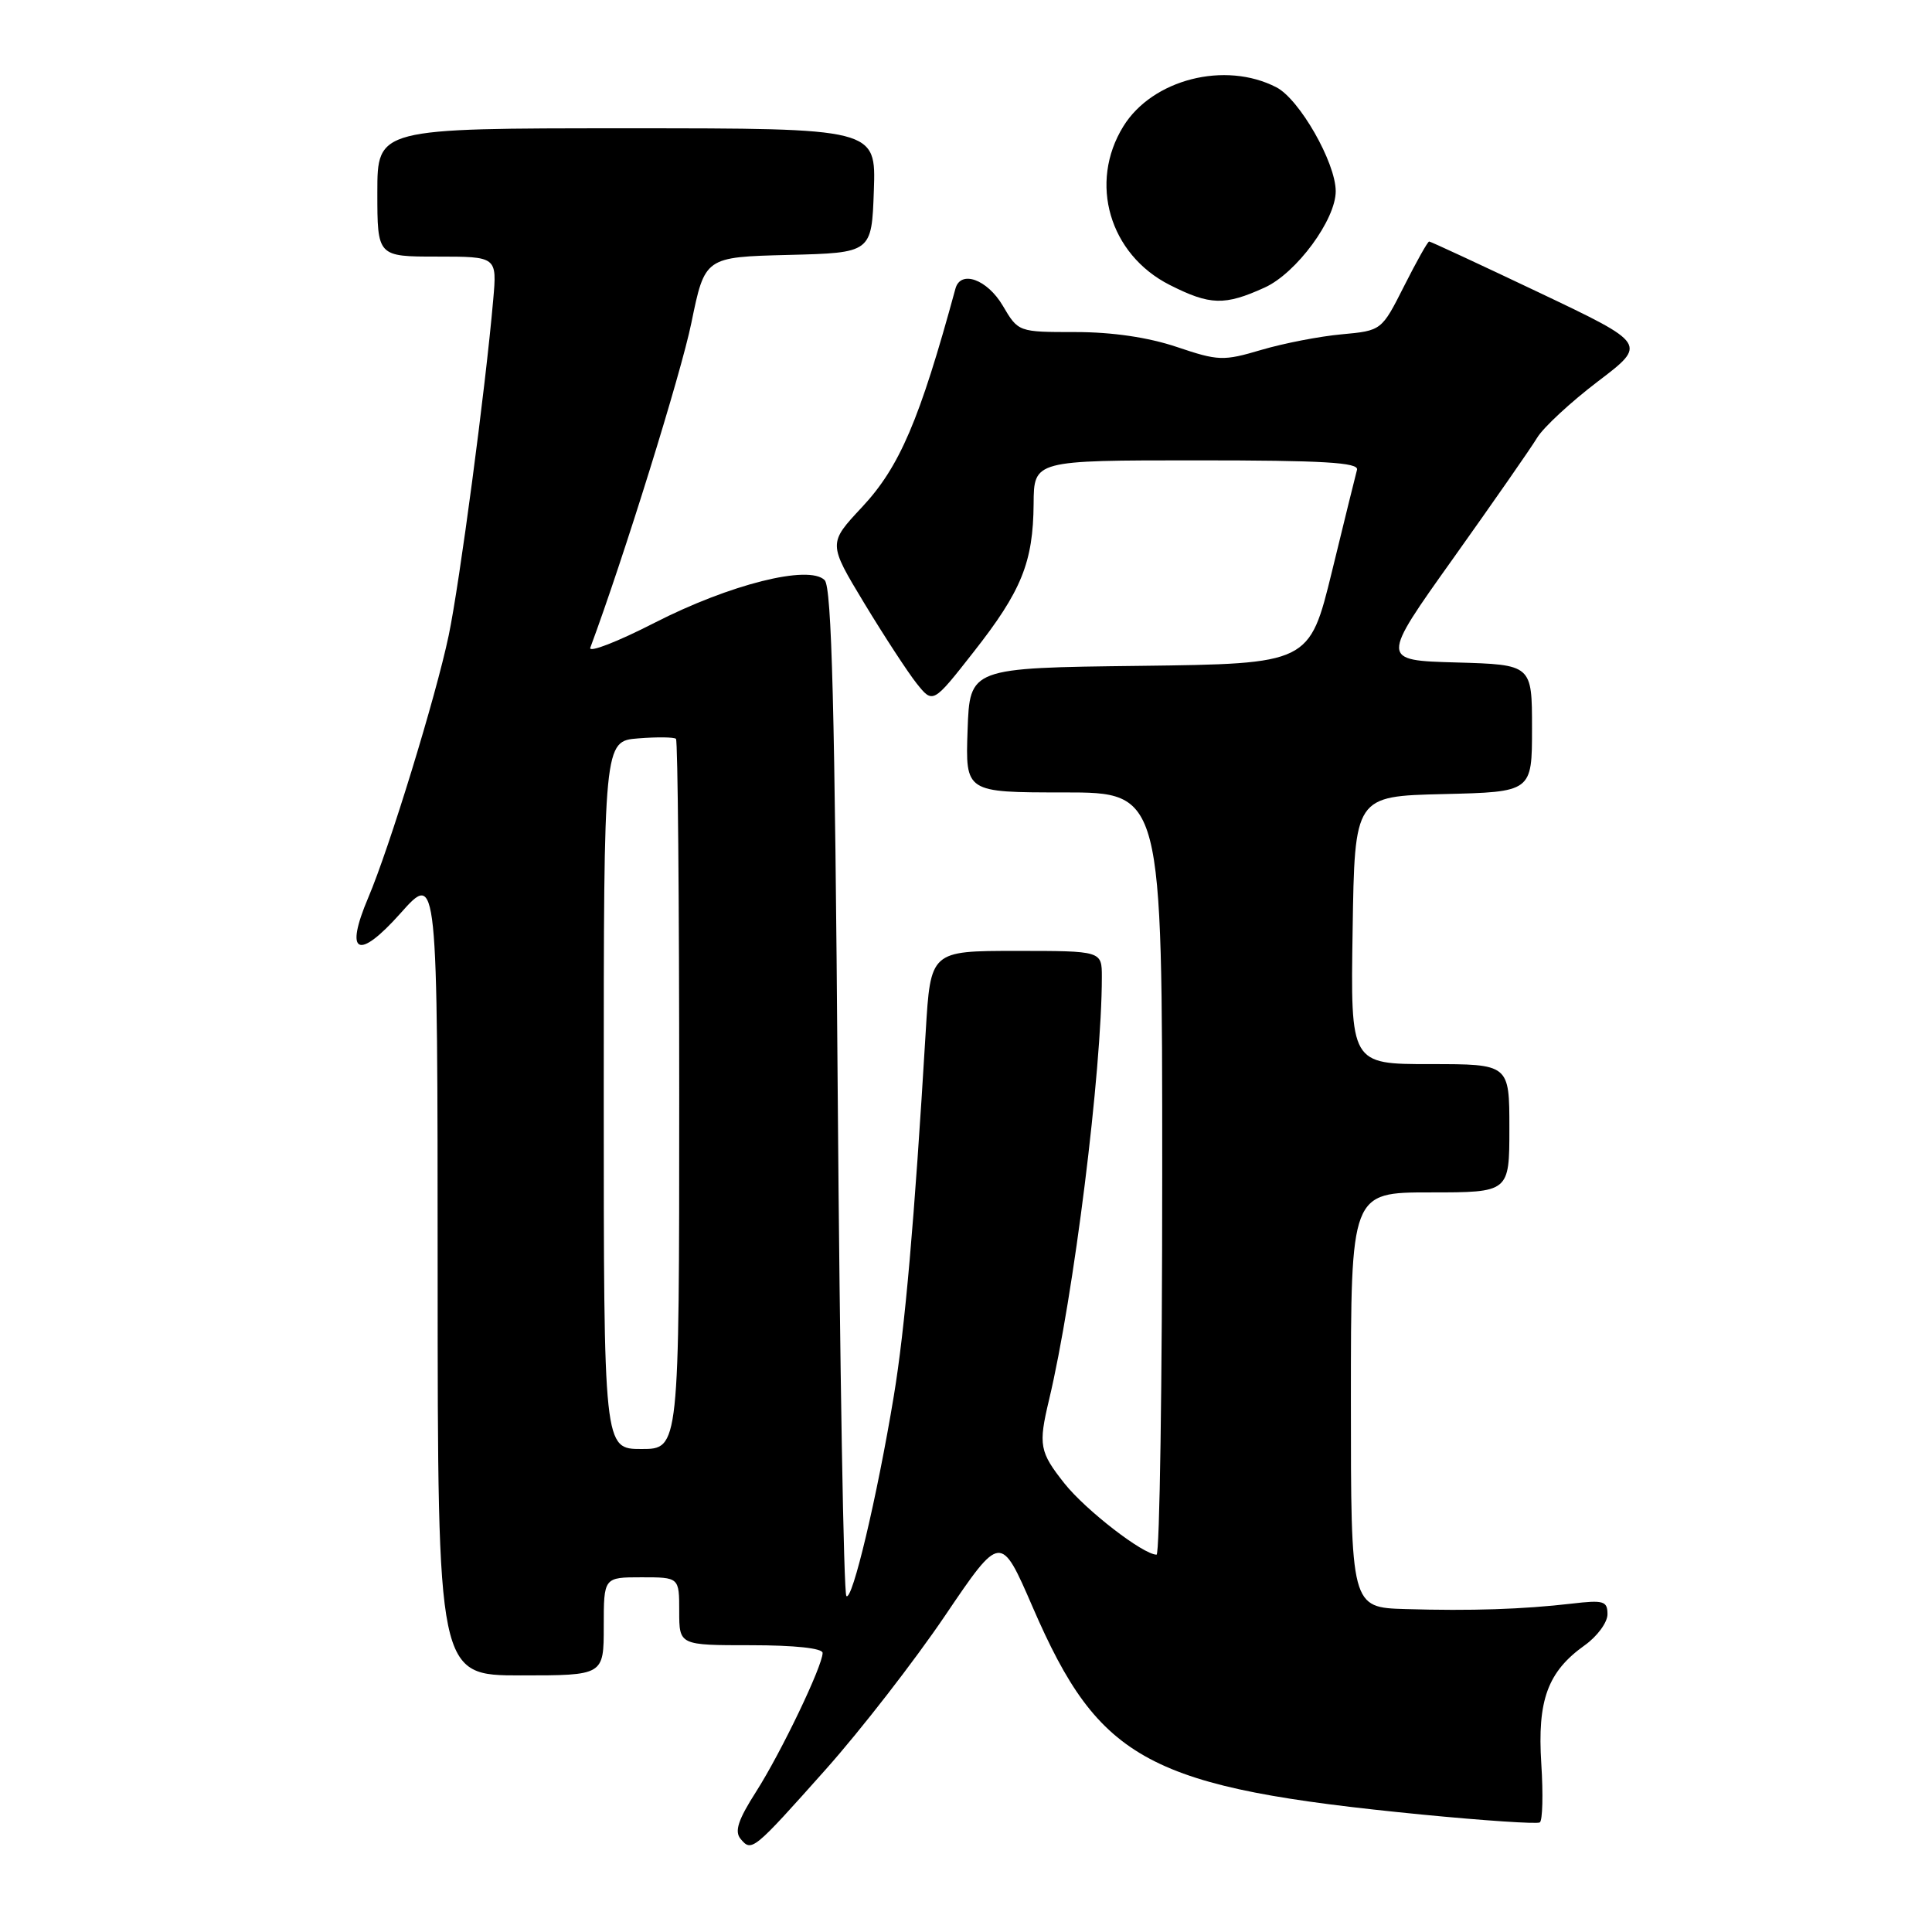 <?xml version="1.0" encoding="UTF-8" standalone="no"?>
<!DOCTYPE svg PUBLIC "-//W3C//DTD SVG 1.1//EN" "http://www.w3.org/Graphics/SVG/1.1/DTD/svg11.dtd" >
<svg xmlns="http://www.w3.org/2000/svg" xmlns:xlink="http://www.w3.org/1999/xlink" version="1.1" viewBox="0 0 256 256">
 <g >
 <path fill="currentColor"
d=" M 109.44 234.43 C 114.06 229.24 121.16 220.09 125.22 214.09 C 132.60 203.19 132.60 203.19 136.83 212.94 C 145.71 233.45 152.13 236.88 188.42 240.44 C 196.63 241.24 203.65 241.71 204.03 241.48 C 204.40 241.25 204.49 237.76 204.23 233.71 C 203.69 225.28 205.07 221.51 209.98 218.01 C 211.64 216.83 213.00 214.98 213.00 213.90 C 213.00 212.14 212.49 211.99 208.25 212.49 C 201.79 213.24 194.89 213.47 186.25 213.21 C 179.00 213.00 179.00 213.00 179.00 185.50 C 179.00 158.00 179.00 158.00 189.50 158.00 C 200.00 158.00 200.00 158.00 200.00 149.50 C 200.00 141.00 200.00 141.00 189.48 141.00 C 178.95 141.00 178.95 141.00 179.23 123.25 C 179.50 105.50 179.50 105.50 191.25 105.22 C 203.00 104.94 203.00 104.94 203.00 96.50 C 203.00 88.07 203.00 88.07 192.96 87.78 C 182.93 87.50 182.93 87.50 192.55 74.00 C 197.83 66.58 202.85 59.38 203.68 58.00 C 204.52 56.62 208.14 53.27 211.73 50.54 C 218.26 45.58 218.26 45.58 203.99 38.79 C 196.14 35.06 189.56 32.00 189.37 32.00 C 189.18 32.00 187.69 34.66 186.05 37.91 C 183.07 43.81 183.07 43.81 177.78 44.30 C 174.88 44.56 170.09 45.49 167.14 46.36 C 162.08 47.86 161.44 47.83 155.92 45.97 C 152.14 44.70 147.38 44.00 142.50 44.00 C 134.93 44.00 134.93 44.00 132.87 40.50 C 130.81 37.01 127.28 35.74 126.60 38.25 C 121.85 55.69 119.20 61.87 114.22 67.20 C 109.73 72.00 109.73 72.00 114.52 79.93 C 117.16 84.29 120.28 89.07 121.46 90.56 C 123.62 93.26 123.62 93.26 129.00 86.40 C 135.36 78.31 136.90 74.51 136.96 66.75 C 137.00 61.00 137.00 61.00 158.57 61.00 C 175.35 61.00 180.07 61.28 179.81 62.25 C 179.62 62.94 178.13 69.00 176.49 75.73 C 173.50 87.95 173.50 87.95 151.00 88.23 C 128.50 88.50 128.50 88.50 128.21 96.75 C 127.92 105.00 127.92 105.00 140.96 105.00 C 154.00 105.00 154.00 105.00 154.00 155.50 C 154.00 183.28 153.66 206.00 153.25 206.00 C 151.47 205.99 143.88 200.12 141.06 196.58 C 137.74 192.39 137.57 191.50 139.00 185.50 C 142.28 171.74 146.00 141.91 146.00 129.45 C 146.00 126.00 146.00 126.00 134.65 126.00 C 123.30 126.00 123.30 126.00 122.66 136.75 C 121.16 161.81 119.91 176.08 118.43 185.00 C 116.22 198.36 112.92 212.26 112.15 211.48 C 111.79 211.13 111.28 180.97 111.00 144.47 C 110.62 93.83 110.21 77.81 109.27 76.87 C 107.19 74.79 96.71 77.42 86.72 82.53 C 81.78 85.06 77.95 86.54 78.22 85.82 C 82.60 74.04 90.24 49.50 91.61 42.78 C 93.40 34.06 93.40 34.06 104.45 33.78 C 115.50 33.50 115.50 33.50 115.79 25.25 C 116.08 17.00 116.08 17.00 83.04 17.00 C 50.00 17.00 50.00 17.00 50.00 25.50 C 50.00 34.00 50.00 34.00 57.93 34.00 C 65.86 34.00 65.86 34.00 65.35 39.75 C 64.33 51.48 60.89 77.37 59.45 84.22 C 57.76 92.29 51.60 112.34 48.80 118.93 C 45.61 126.44 47.44 127.33 53.08 121.00 C 57.98 115.50 57.98 115.50 57.99 168.75 C 58.00 222.00 58.00 222.00 69.00 222.00 C 80.00 222.00 80.00 222.00 80.00 215.50 C 80.00 209.00 80.00 209.00 85.00 209.00 C 90.00 209.00 90.00 209.00 90.00 213.50 C 90.00 218.00 90.00 218.00 99.50 218.00 C 105.30 218.00 109.00 218.40 109.00 219.02 C 109.00 220.74 103.50 232.22 100.18 237.42 C 97.81 241.13 97.30 242.66 98.13 243.66 C 99.60 245.42 99.78 245.27 109.44 234.43 Z  M 167.58 38.10 C 171.78 36.19 177.01 29.09 176.99 25.32 C 176.97 21.52 172.18 13.14 169.13 11.57 C 162.33 8.05 152.70 10.51 148.85 16.74 C 144.23 24.22 147.00 33.70 154.98 37.75 C 160.34 40.46 162.26 40.52 167.58 38.10 Z  M 80.00 145.10 C 80.00 98.20 80.00 98.20 84.57 97.84 C 87.08 97.64 89.33 97.67 89.57 97.90 C 89.81 98.14 90.00 119.41 90.00 145.17 C 90.00 192.00 90.00 192.00 85.00 192.00 C 80.00 192.00 80.00 192.00 80.00 145.10 Z "/>
</g>
</svg>
